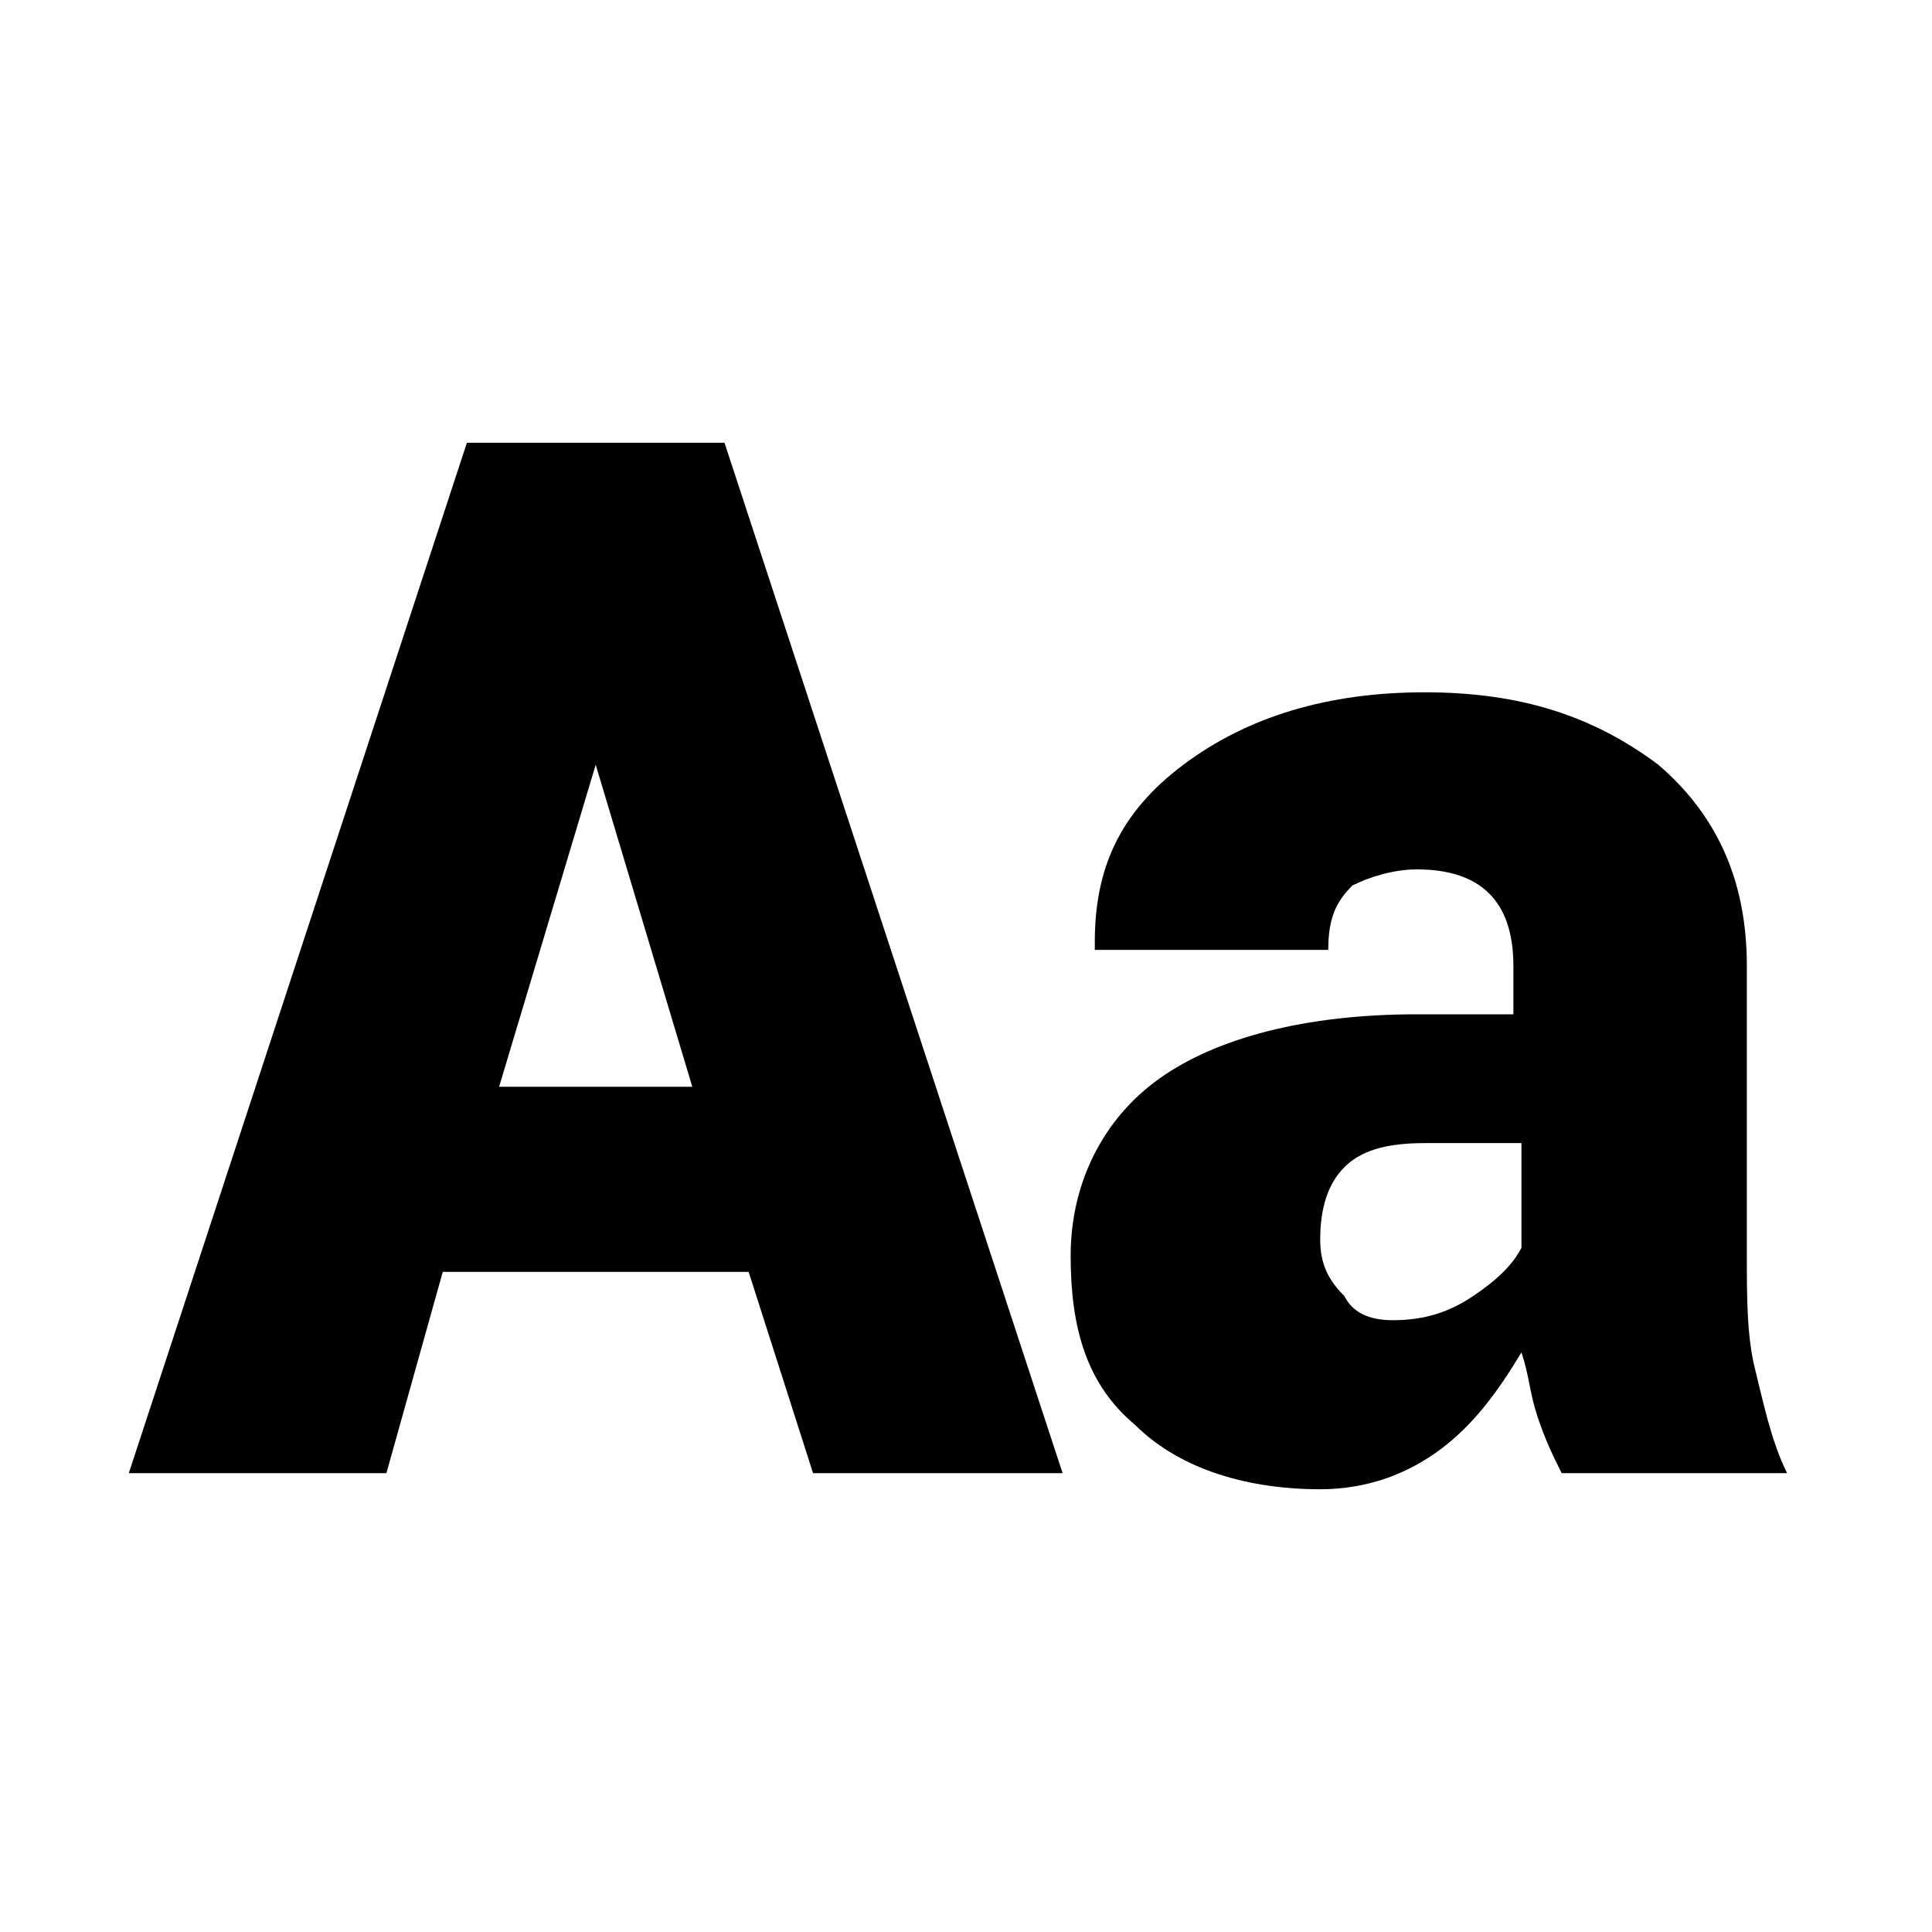 <?xml version="1.0" encoding="utf-8"?>
<!-- Generator: Adobe Illustrator 17.1.0, SVG Export Plug-In . SVG Version: 6.00 Build 0)  -->
<!DOCTYPE svg PUBLIC "-//W3C//DTD SVG 1.1//EN" "http://www.w3.org/Graphics/SVG/1.1/DTD/svg11.dtd">
<svg version="1.1" id="Layer_1" xmlns="http://www.w3.org/2000/svg" xmlns:xlink="http://www.w3.org/1999/xlink" x="0px" y="0px"
	 viewBox="0 0 24 24" enable-background="new 0 0 24 24" xml:space="preserve">
<g>
	<path d="M9.3,15.8H5.5l-0.7,2.5H1.6L5.8,5.5h1.6v0l0,0H9l4.2,12.8h-3.1L9.3,15.8z M6.2,13.5h2.4l-1.2-4H7.4L6.2,13.5z"/>
	<path d="M19.4,18.3c-0.1-0.2-0.2-0.4-0.3-0.7c-0.1-0.3-0.1-0.5-0.2-0.8c-0.3,0.5-0.6,0.9-1,1.2c-0.4,0.3-0.9,0.5-1.5,0.5
		c-1,0-1.8-0.3-2.3-0.8c-0.6-0.5-0.8-1.2-0.8-2.1c0-0.9,0.4-1.7,1.1-2.2c0.7-0.5,1.8-0.8,3.2-0.8h1.2V12c0-0.4-0.1-0.7-0.3-0.9
		s-0.5-0.3-0.9-0.3c-0.3,0-0.6,0.1-0.8,0.2c-0.2,0.2-0.3,0.4-0.3,0.8l-2.9,0l0-0.1c0-0.9,0.3-1.6,1.1-2.2c0.8-0.6,1.8-0.9,3-0.9
		c1.2,0,2.1,0.3,2.9,0.9c0.7,0.6,1.1,1.4,1.1,2.5v3.6c0,0.5,0,1,0.1,1.4c0.1,0.4,0.2,0.9,0.4,1.3L19.4,18.3z M17.3,16.4
		c0.4,0,0.7-0.1,1-0.3c0.3-0.2,0.5-0.4,0.6-0.6v-1.3h-1.2c-0.5,0-0.8,0.1-1,0.3s-0.3,0.5-0.3,0.9c0,0.3,0.1,0.5,0.3,0.7
		C16.8,16.3,17,16.4,17.3,16.4z"/>
</g>
</svg>
